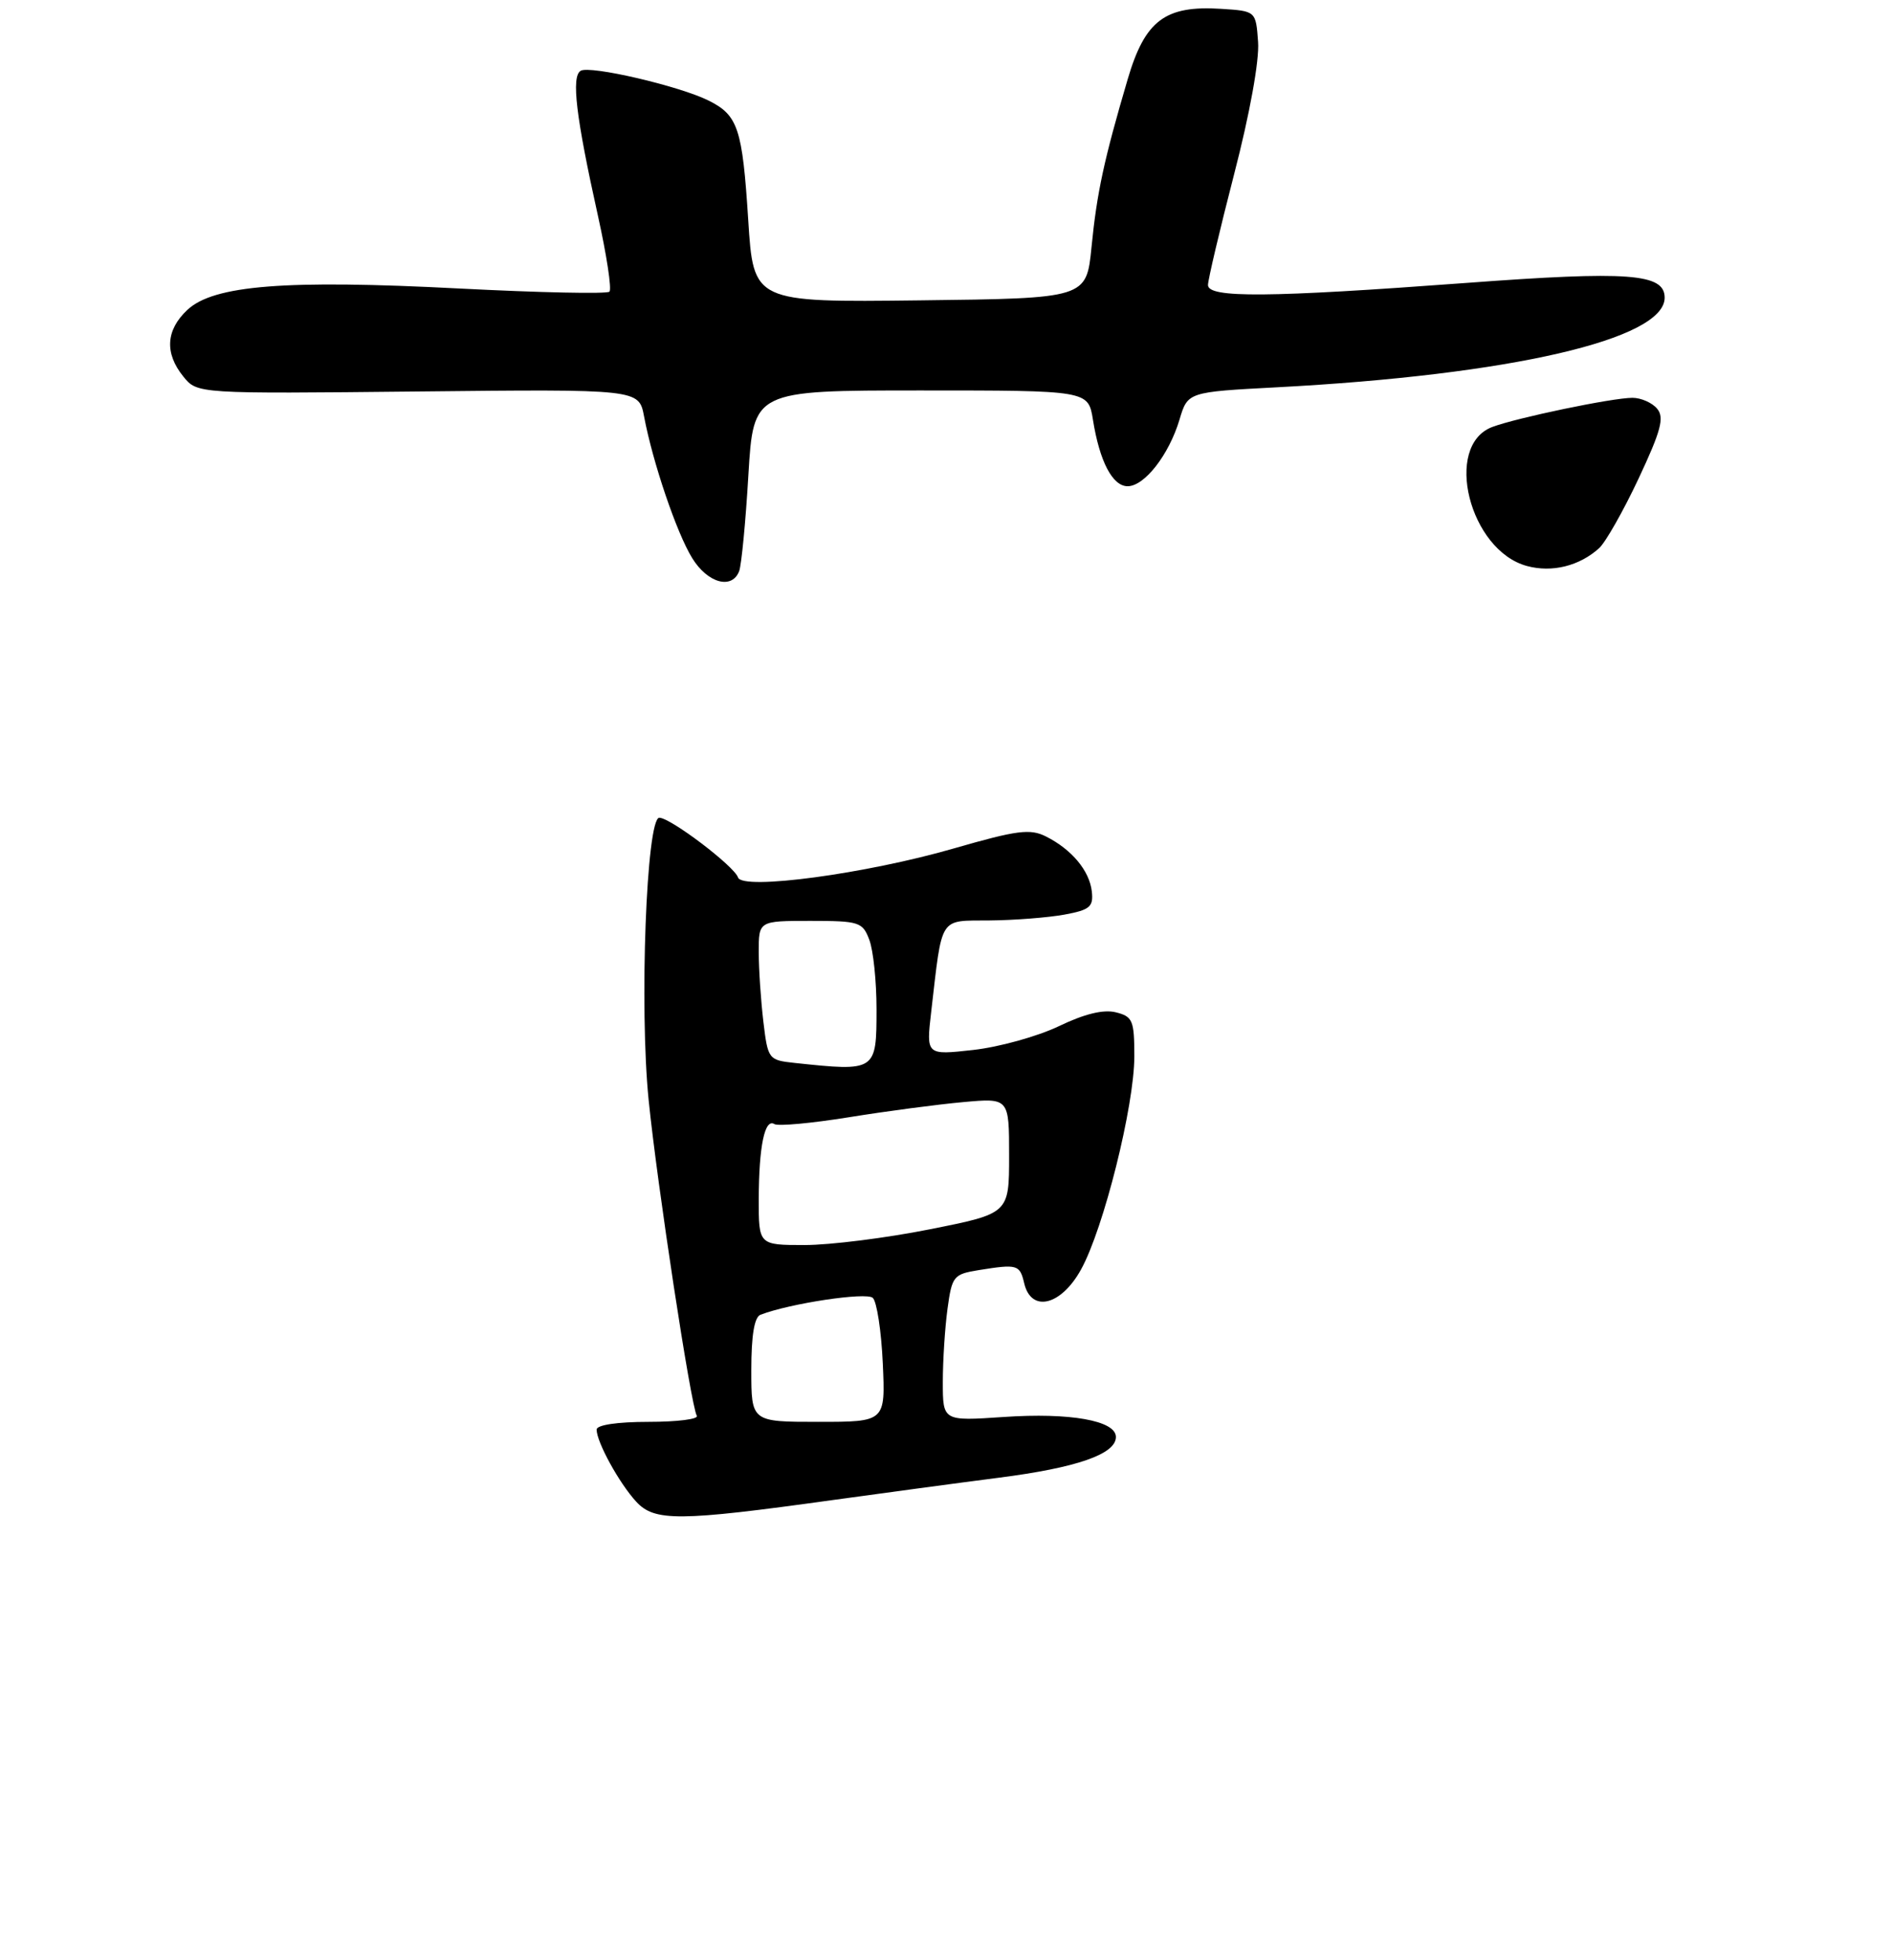 <?xml version="1.0" encoding="UTF-8" standalone="no"?>
<!DOCTYPE svg PUBLIC "-//W3C//DTD SVG 1.1//EN" "http://www.w3.org/Graphics/SVG/1.1/DTD/svg11.dtd" >
<svg xmlns="http://www.w3.org/2000/svg" xmlns:xlink="http://www.w3.org/1999/xlink" version="1.1" viewBox="0 0 257 266">
 <g >
 <path fill="currentColor"
d=" M 113.00 203.62 C 119.88 202.67 130.02 201.30 135.55 200.59 C 146.20 199.23 151.50 197.38 151.50 195.05 C 151.50 192.83 145.28 191.72 136.25 192.34 C 128.00 192.90 128.00 192.90 128.00 187.59 C 128.00 184.67 128.29 180.19 128.64 177.63 C 129.24 173.22 129.46 172.95 132.89 172.40 C 138.14 171.56 138.45 171.65 139.05 174.19 C 140.00 178.22 144.06 177.23 146.77 172.31 C 149.84 166.75 154.00 150.10 154.00 143.39 C 154.00 138.51 153.78 137.98 151.49 137.41 C 149.81 136.99 147.23 137.62 143.74 139.30 C 140.86 140.68 135.63 142.13 132.12 142.52 C 125.74 143.23 125.74 143.23 126.42 137.36 C 127.96 124.15 127.41 125.01 134.36 124.94 C 137.74 124.91 142.30 124.55 144.50 124.15 C 147.97 123.51 148.46 123.09 148.23 121.01 C 147.91 118.18 145.50 115.30 142.00 113.54 C 139.86 112.46 138.08 112.69 129.55 115.15 C 117.60 118.61 100.79 120.87 100.20 119.11 C 99.69 117.57 91.03 111.00 89.51 111.00 C 87.76 111.00 86.79 136.68 88.06 149.30 C 89.21 160.73 93.81 190.89 94.60 192.17 C 94.89 192.63 91.94 193.00 88.06 193.00 C 83.80 193.00 81.00 193.42 81.00 194.05 C 81.00 195.74 84.05 201.30 86.36 203.82 C 88.85 206.54 92.14 206.52 113.00 203.62 Z  M 100.35 77.53 C 100.66 76.72 101.23 70.87 101.60 64.53 C 102.29 53.00 102.29 53.00 125.02 53.00 C 147.74 53.00 147.74 53.00 148.38 56.97 C 149.28 62.63 151.04 66.00 153.09 66.00 C 155.38 66.00 158.70 61.74 160.13 56.97 C 161.25 53.21 161.25 53.21 173.38 52.57 C 205.08 50.89 226.00 46.06 226.00 40.41 C 226.00 37.12 221.15 36.76 199.00 38.41 C 172.18 40.40 164.00 40.47 164.00 38.69 C 164.00 37.97 165.60 31.20 167.55 23.64 C 169.67 15.47 170.99 8.19 170.80 5.69 C 170.50 1.50 170.50 1.50 165.80 1.20 C 158.18 0.71 155.45 2.76 153.10 10.75 C 149.88 21.69 148.92 26.13 148.19 33.52 C 147.50 40.50 147.50 40.50 124.89 40.77 C 102.29 41.04 102.29 41.04 101.58 29.83 C 100.79 17.45 100.20 15.65 96.22 13.66 C 92.27 11.68 80.07 8.84 78.83 9.61 C 77.54 10.40 78.19 15.83 81.17 29.25 C 82.36 34.61 83.07 39.27 82.74 39.59 C 82.41 39.92 73.23 39.72 62.32 39.16 C 38.78 37.94 29.00 38.71 25.43 42.07 C 22.51 44.81 22.33 47.95 24.89 51.11 C 26.78 53.45 26.78 53.45 56.76 53.14 C 86.74 52.82 86.74 52.82 87.44 56.52 C 88.61 62.74 91.86 72.33 93.97 75.75 C 96.06 79.15 99.37 80.07 100.35 77.53 Z  M 217.10 74.41 C 217.98 73.61 220.39 69.36 222.46 64.96 C 225.51 58.46 225.98 56.68 224.98 55.48 C 224.31 54.67 222.80 54.00 221.63 54.00 C 218.89 54.00 205.90 56.71 202.59 57.96 C 195.92 60.50 199.48 74.72 207.31 76.83 C 210.72 77.75 214.42 76.83 217.10 74.41 Z  M 102.00 185.97 C 102.00 181.25 102.41 178.78 103.25 178.46 C 107.26 176.92 117.62 175.36 118.49 176.17 C 119.04 176.67 119.65 180.67 119.85 185.04 C 120.21 193.00 120.21 193.00 111.11 193.00 C 102.00 193.00 102.00 193.00 102.00 185.97 Z  M 103.01 162.75 C 103.03 155.59 103.82 151.77 105.13 152.58 C 105.63 152.89 110.19 152.47 115.27 151.65 C 120.34 150.83 127.31 149.91 130.75 149.60 C 137.00 149.03 137.00 149.03 137.00 156.88 C 137.00 164.72 137.00 164.72 126.25 166.86 C 120.34 168.04 112.69 169.00 109.25 169.00 C 103.00 169.00 103.00 169.00 103.01 162.75 Z  M 107.88 144.28 C 104.34 143.90 104.25 143.79 103.64 138.70 C 103.30 135.84 103.01 131.59 103.01 129.25 C 103.00 125.00 103.00 125.00 110.02 125.00 C 116.65 125.00 117.11 125.15 118.02 127.57 C 118.56 128.98 119.00 133.20 119.00 136.96 C 119.00 145.42 118.95 145.46 107.88 144.28 Z "/>
</g>
</svg>